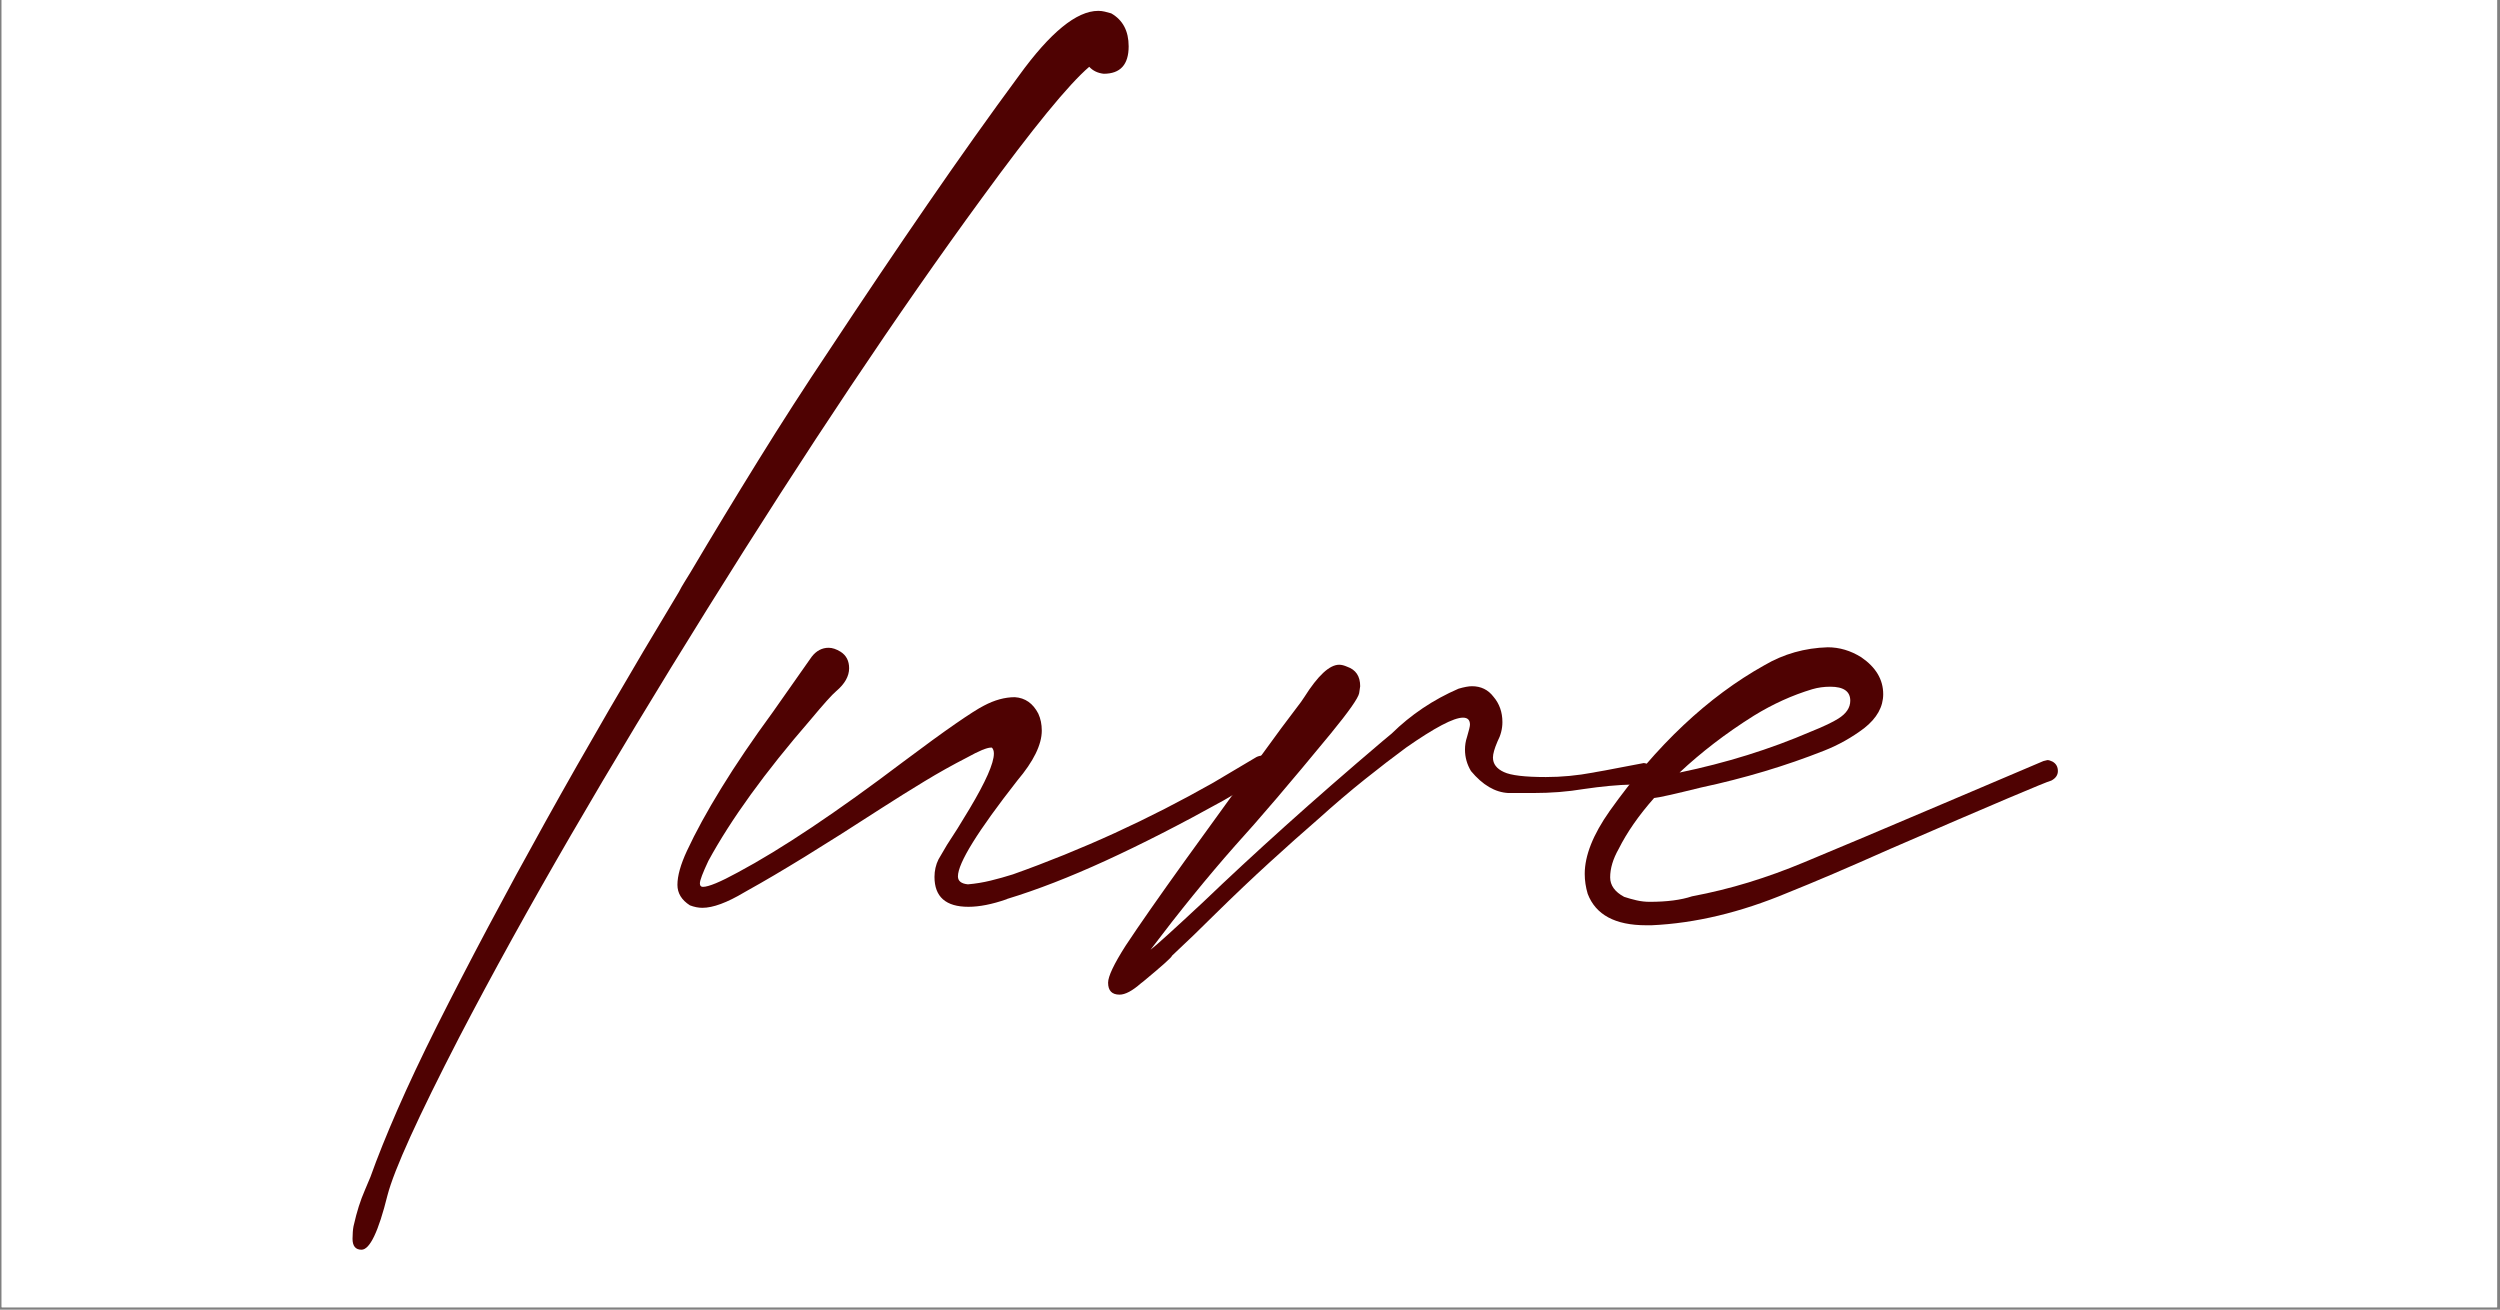 <svg xmlns="http://www.w3.org/2000/svg" xmlns:xlink="http://www.w3.org/1999/xlink" width="1382" zoomAndPan="magnify" viewBox="0 0 1036.5 543" height="724" preserveAspectRatio="xMidYMid meet" version="1.0"><rect x="0" y="0" width="1036.5" height="543" fill="#808080" stroke="none"/><defs><g/><clipPath id="83ce085041"><path d="M 0.703 0 L 1035.297 0 L 1035.297 542 L 0.703 542 Z M 0.703 0 " clip-rule="nonzero"/></clipPath></defs><g clip-path="url(#83ce085041)"><path fill="#ffffff" d="M 0.703 0 L 1035.297 0 L 1035.297 542 L 0.703 542 Z M 0.703 0 " fill-opacity="1" fill-rule="nonzero"/><path fill="#ffffff" d="M 0.703 0 L 1035.297 0 L 1035.297 542 L 0.703 542 Z M 0.703 0 " fill-opacity="1" fill-rule="nonzero"/></g><g fill="#4f0202" fill-opacity="1"><g transform="translate(238.863, 401.006)"><g><path d="M -88.984 117.125 C -91.461 117.125 -92.703 115.609 -92.703 112.578 C -92.703 111.609 -92.664 110.676 -92.594 109.781 C -92.531 108.883 -92.43 108.094 -92.297 107.406 L -92.094 106.578 C -91.539 104.086 -90.883 101.633 -90.125 99.219 C -89.363 96.812 -88.5 94.504 -87.531 92.297 L -85.266 86.922 C -82.359 78.773 -78.629 69.492 -74.078 59.078 C -69.523 48.66 -64.078 37.109 -57.734 24.422 C -44.348 -2.203 -29.305 -30.52 -12.609 -60.531 C 4.078 -90.539 22.488 -122.238 42.625 -155.625 C 43.32 -157 44.082 -158.344 44.906 -159.656 C 45.727 -160.969 46.555 -162.312 47.391 -163.688 C 56.629 -179.281 66.008 -194.766 75.531 -210.141 C 85.051 -225.523 94.848 -240.738 104.922 -255.781 C 119.129 -277.301 132.785 -297.578 145.891 -316.609 C 158.992 -335.648 171.551 -353.312 183.562 -369.594 C 196.531 -387.531 207.492 -396.5 216.453 -396.5 C 217.422 -396.5 218.316 -396.395 219.141 -396.188 C 219.973 -395.977 220.875 -395.738 221.844 -395.469 C 226.664 -392.707 229.078 -388.148 229.078 -381.797 C 229.078 -374.211 225.629 -370.422 218.734 -370.422 C 216.254 -370.703 214.254 -371.664 212.734 -373.312 C 204.18 -366 189.348 -347.859 168.234 -318.891 C 133.609 -271.566 95.672 -214.797 54.422 -148.578 C 33.867 -115.609 15.004 -84.328 -2.172 -54.734 C -19.348 -25.141 -34.766 2.758 -48.422 28.969 C -65.523 62.082 -75.457 83.953 -78.219 94.578 C -81.945 109.609 -85.535 117.125 -88.984 117.125 Z M -88.984 117.125 "/></g></g></g><g fill="#4f0202" fill-opacity="1"><g transform="translate(303.626, 401.006)"><g><path d="M -12.422 -24.625 C -14.078 -24.625 -15.801 -24.969 -17.594 -25.656 C -21.039 -27.863 -22.766 -30.691 -22.766 -34.141 C -22.766 -37.867 -21.453 -42.562 -18.828 -48.219 C -15.242 -55.945 -10.484 -64.641 -4.547 -74.297 C 1.379 -83.953 8.484 -94.438 16.766 -105.75 L 32.906 -128.719 C 34.832 -131.195 37.176 -132.438 39.938 -132.438 C 41.457 -132.438 43.113 -131.883 44.906 -130.781 C 47.25 -129.27 48.422 -126.992 48.422 -123.953 C 48.422 -120.641 46.629 -117.469 43.047 -114.438 C 41.391 -113.062 37.801 -109.062 32.281 -102.438 C 13.52 -80.781 -0.551 -61.328 -9.938 -44.078 C -12.281 -39.109 -13.453 -36.004 -13.453 -34.766 C -13.453 -33.797 -13.035 -33.312 -12.203 -33.312 C -9.859 -33.312 -5.031 -35.312 2.281 -39.312 C 20.352 -48.969 43.254 -64.285 70.984 -85.266 C 79.805 -91.879 87.008 -97.117 92.594 -100.984 C 98.188 -104.848 102.086 -107.332 104.297 -108.438 C 108.711 -110.781 112.988 -111.953 117.125 -111.953 C 121.406 -111.68 124.648 -109.406 126.859 -105.125 C 127.816 -103.051 128.297 -100.707 128.297 -98.094 C 128.297 -92.289 124.914 -85.391 118.156 -77.391 C 101.738 -56.422 93.531 -43.176 93.531 -37.656 C 93.531 -35.727 94.91 -34.629 97.672 -34.359 C 100.848 -34.629 103.988 -35.145 107.094 -35.906 C 110.195 -36.664 113.266 -37.523 116.297 -38.484 C 130.648 -43.586 144.758 -49.312 158.625 -55.656 C 172.488 -62.008 186.109 -68.977 199.484 -76.562 L 217.281 -87.125 C 218.113 -87.539 219.016 -87.75 219.984 -87.75 C 220.391 -87.75 220.801 -87.676 221.219 -87.531 C 221.906 -87.258 222.523 -86.781 223.078 -86.094 C 223.766 -84.988 224.109 -84.16 224.109 -83.609 C 224.109 -82.086 223.422 -80.844 222.047 -79.875 L 203.625 -69.125 C 185.969 -59.32 169.688 -51.004 154.781 -44.172 C 139.883 -37.348 126.301 -32.07 114.031 -28.344 L 113.609 -28.141 C 107.68 -26.078 102.438 -25.047 97.875 -25.047 C 88.5 -25.047 83.812 -29.18 83.812 -37.453 C 83.812 -38.691 83.945 -39.93 84.219 -41.172 C 84.5 -42.422 84.914 -43.598 85.469 -44.703 L 88.984 -50.703 C 91.742 -54.836 94.848 -59.801 98.297 -65.594 C 105.055 -76.906 108.438 -84.562 108.438 -88.562 C 108.438 -89.664 108.16 -90.492 107.609 -91.047 L 107.188 -91.047 C 105.539 -91.047 102.234 -89.672 97.266 -86.922 C 91.328 -83.879 85.461 -80.598 79.672 -77.078 C 73.879 -73.566 68.082 -69.945 62.281 -66.219 C 50.145 -58.352 39.422 -51.555 30.109 -45.828 C 20.797 -40.109 12.898 -35.457 6.422 -31.875 L 4.969 -31.047 C -2.207 -26.766 -8.004 -24.625 -12.422 -24.625 Z M -12.422 -24.625 "/></g></g></g><g fill="#4f0202" fill-opacity="1"><g transform="translate(519.227, 401.006)"><g><path d="M -55.047 11.375 C -58.223 11.375 -59.812 9.723 -59.812 6.422 C -59.812 3.797 -57.395 -1.305 -52.562 -8.891 C -46.906 -17.453 -38.695 -29.219 -27.938 -44.188 C -17.176 -59.156 -3.863 -77.469 12 -99.125 C 14.344 -102.301 16.344 -104.957 18 -107.094 C 19.656 -109.227 20.828 -110.848 21.516 -111.953 C 27.172 -120.922 32 -125.406 36 -125.406 C 36.969 -125.406 38.07 -125.129 39.312 -124.578 C 42.906 -123.336 44.703 -120.645 44.703 -116.5 L 44.281 -113.609 C 43.875 -111.535 39.941 -105.945 32.484 -96.844 C 15.797 -76.562 2.551 -61.039 -7.25 -50.281 C -18.562 -37.457 -30.219 -23.113 -42.219 -7.25 C -41.113 -8.07 -38.734 -10.141 -35.078 -13.453 C -31.422 -16.766 -26.488 -21.316 -20.281 -27.109 C -10.07 -36.898 1.203 -47.348 13.547 -58.453 C 25.898 -69.566 39.391 -81.332 54.016 -93.75 L 57.734 -96.844 C 65.734 -104.707 74.977 -110.914 85.469 -115.469 C 87.812 -116.156 89.672 -116.5 91.047 -116.5 C 94.773 -116.5 97.742 -115.051 99.953 -112.156 C 102.43 -109.258 103.672 -105.742 103.672 -101.609 C 103.672 -98.848 102.984 -96.156 101.609 -93.531 C 100.367 -90.633 99.75 -88.43 99.75 -86.922 C 99.75 -84.297 101.266 -82.289 104.297 -80.906 C 107.191 -79.531 112.988 -78.844 121.688 -78.844 C 128.164 -78.844 134.719 -79.461 141.344 -80.703 L 142.375 -80.906 C 144.852 -81.32 147.645 -81.836 150.75 -82.453 C 153.852 -83.078 157.336 -83.738 161.203 -84.438 L 162.234 -84.641 C 162.93 -84.641 163.832 -84.297 164.938 -83.609 C 166.039 -82.91 166.594 -81.734 166.594 -80.078 C 166.594 -79.391 166.242 -78.492 165.547 -77.391 C 164.992 -76.43 163.891 -75.953 162.234 -75.953 L 157.484 -75.734 C 151.547 -75.598 144.852 -74.977 137.406 -73.875 C 134.094 -73.32 130.676 -72.906 127.156 -72.625 C 123.645 -72.352 120.023 -72.219 116.297 -72.219 C 115.609 -72.219 114.398 -72.219 112.672 -72.219 C 110.953 -72.219 108.781 -72.219 106.156 -72.219 C 100.633 -72.5 95.461 -75.535 90.641 -81.328 C 88.984 -84.086 88.156 -87.051 88.156 -90.219 C 88.156 -92.02 88.43 -93.75 88.984 -95.406 C 89.805 -98.156 90.219 -99.879 90.219 -100.578 C 90.219 -102.504 89.254 -103.469 87.328 -103.469 C 83.461 -103.469 75.598 -99.328 63.734 -91.047 C 58.492 -87.191 52.801 -82.812 46.656 -77.906 C 40.52 -73.008 34.004 -67.457 27.109 -61.25 C 20.898 -55.875 14.242 -49.941 7.141 -43.453 C 0.035 -36.973 -7.445 -29.867 -15.312 -22.141 C -21.25 -16.211 -27.25 -10.422 -33.312 -4.766 C -33.312 -4.211 -37.312 -0.625 -45.312 6 L -46.141 6.625 C -49.734 9.789 -52.703 11.375 -55.047 11.375 Z M -55.047 11.375 "/></g></g></g><g fill="#4f0202" fill-opacity="1"><g transform="translate(681.652, 401.006)"><g><path d="M 3.109 -17.391 L 0.828 -17.391 C -12.004 -17.391 -20.078 -21.734 -23.391 -30.422 C -24.211 -33.18 -24.625 -35.941 -24.625 -38.703 C -24.625 -46.285 -21.176 -54.973 -14.281 -64.766 C 5.031 -91.953 26.414 -112.098 49.875 -125.203 C 57.875 -129.891 66.633 -132.367 76.156 -132.641 C 80.977 -132.641 85.598 -131.266 90.016 -128.516 C 96.086 -124.367 99.125 -119.266 99.125 -113.203 C 99.125 -107.953 96.504 -103.258 91.266 -99.125 C 86.16 -95.258 80.641 -92.156 74.703 -89.812 C 58.703 -83.469 41.664 -78.363 23.594 -74.5 C 12.414 -71.738 5.93 -70.289 4.141 -70.156 C -2.203 -62.977 -7.098 -55.941 -10.547 -49.047 C -12.898 -44.91 -14.078 -40.977 -14.078 -37.25 C -14.078 -33.938 -12.145 -31.242 -8.281 -29.172 C -6.625 -28.617 -4.895 -28.133 -3.094 -27.719 C -1.301 -27.312 0.488 -27.109 2.281 -27.109 C 9.445 -27.109 15.305 -27.867 19.859 -29.391 C 27.867 -30.898 35.703 -32.828 43.359 -35.172 C 51.016 -37.523 58.633 -40.285 66.219 -43.453 C 73.531 -46.492 82.016 -50.047 91.672 -54.109 C 101.328 -58.18 112.156 -62.77 124.156 -67.875 L 165.547 -85.469 L 167.203 -85.875 C 167.754 -85.875 168.445 -85.672 169.281 -85.266 C 170.789 -84.43 171.547 -83.117 171.547 -81.328 C 171.547 -79.672 170.648 -78.359 168.859 -77.391 C 166.648 -76.836 144.367 -67.391 102.016 -49.047 C 93.328 -45.18 85.43 -41.727 78.328 -38.688 C 71.223 -35.656 64.91 -33.035 59.391 -30.828 C 39.941 -22.691 21.18 -18.211 3.109 -17.391 Z M 14.688 -80.703 C 34.008 -84.703 52.156 -90.359 69.125 -97.672 C 71.875 -98.773 74.18 -99.773 76.047 -100.672 C 77.91 -101.566 79.395 -102.363 80.5 -103.062 C 83.812 -105.125 85.469 -107.602 85.469 -110.5 C 85.469 -114.363 82.707 -116.297 77.188 -116.297 C 74.562 -116.297 72.078 -115.953 69.734 -115.266 C 61.461 -112.785 53.395 -109.129 45.531 -104.297 C 39.594 -100.566 34.07 -96.738 28.969 -92.812 C 23.863 -88.883 19.102 -84.848 14.688 -80.703 Z M 14.688 -80.703 "/></g></g></g></svg>